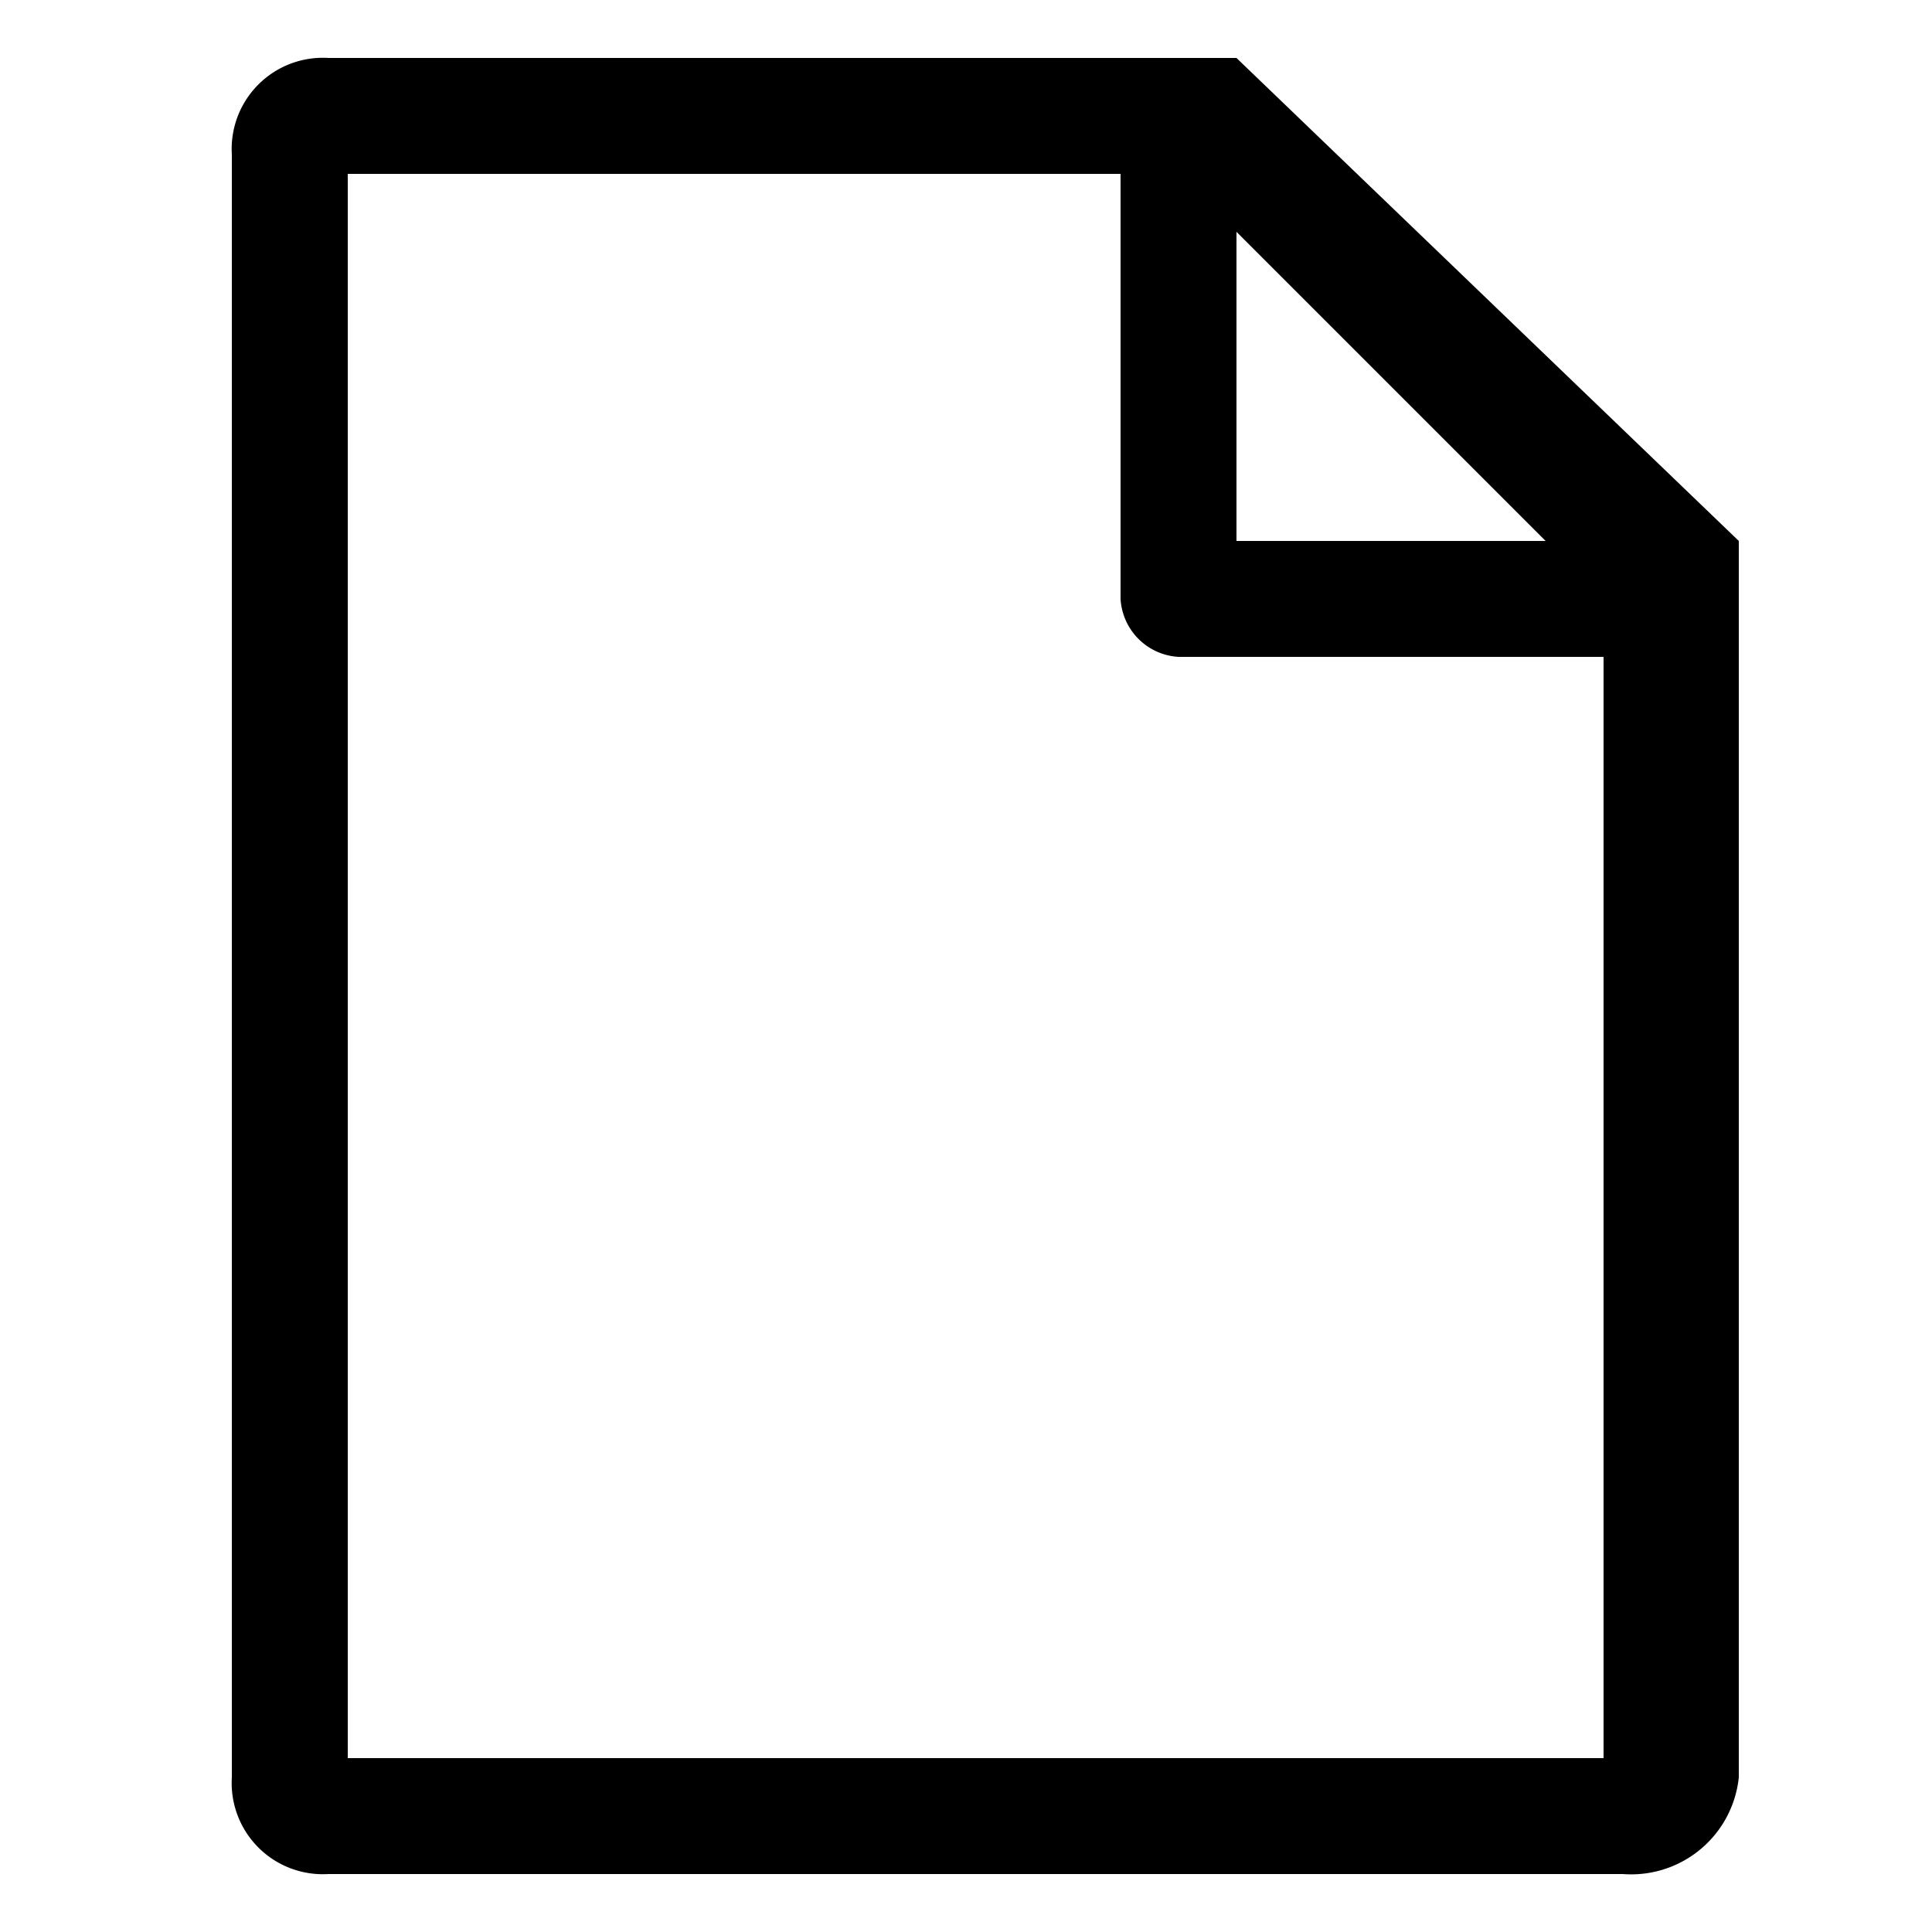<svg id="Layer_1" data-name="Layer 1" xmlns="http://www.w3.org/2000/svg" viewBox="0 0 10 10"><title>m-icon_file-o</title><path d="M6.4.3H1.7a.472.472,0,0,0-.5.5V9.2a.472.472,0,0,0,.5.5H8.4A.56.56,0,0,0,9,9.2V2.8Zm0,2.5V1.2L8,2.8Zm-.3.6H8.3V9.1H1.8V.9h4V3.1A.319.319,0,0,0,6.1,3.4Z"/></svg>